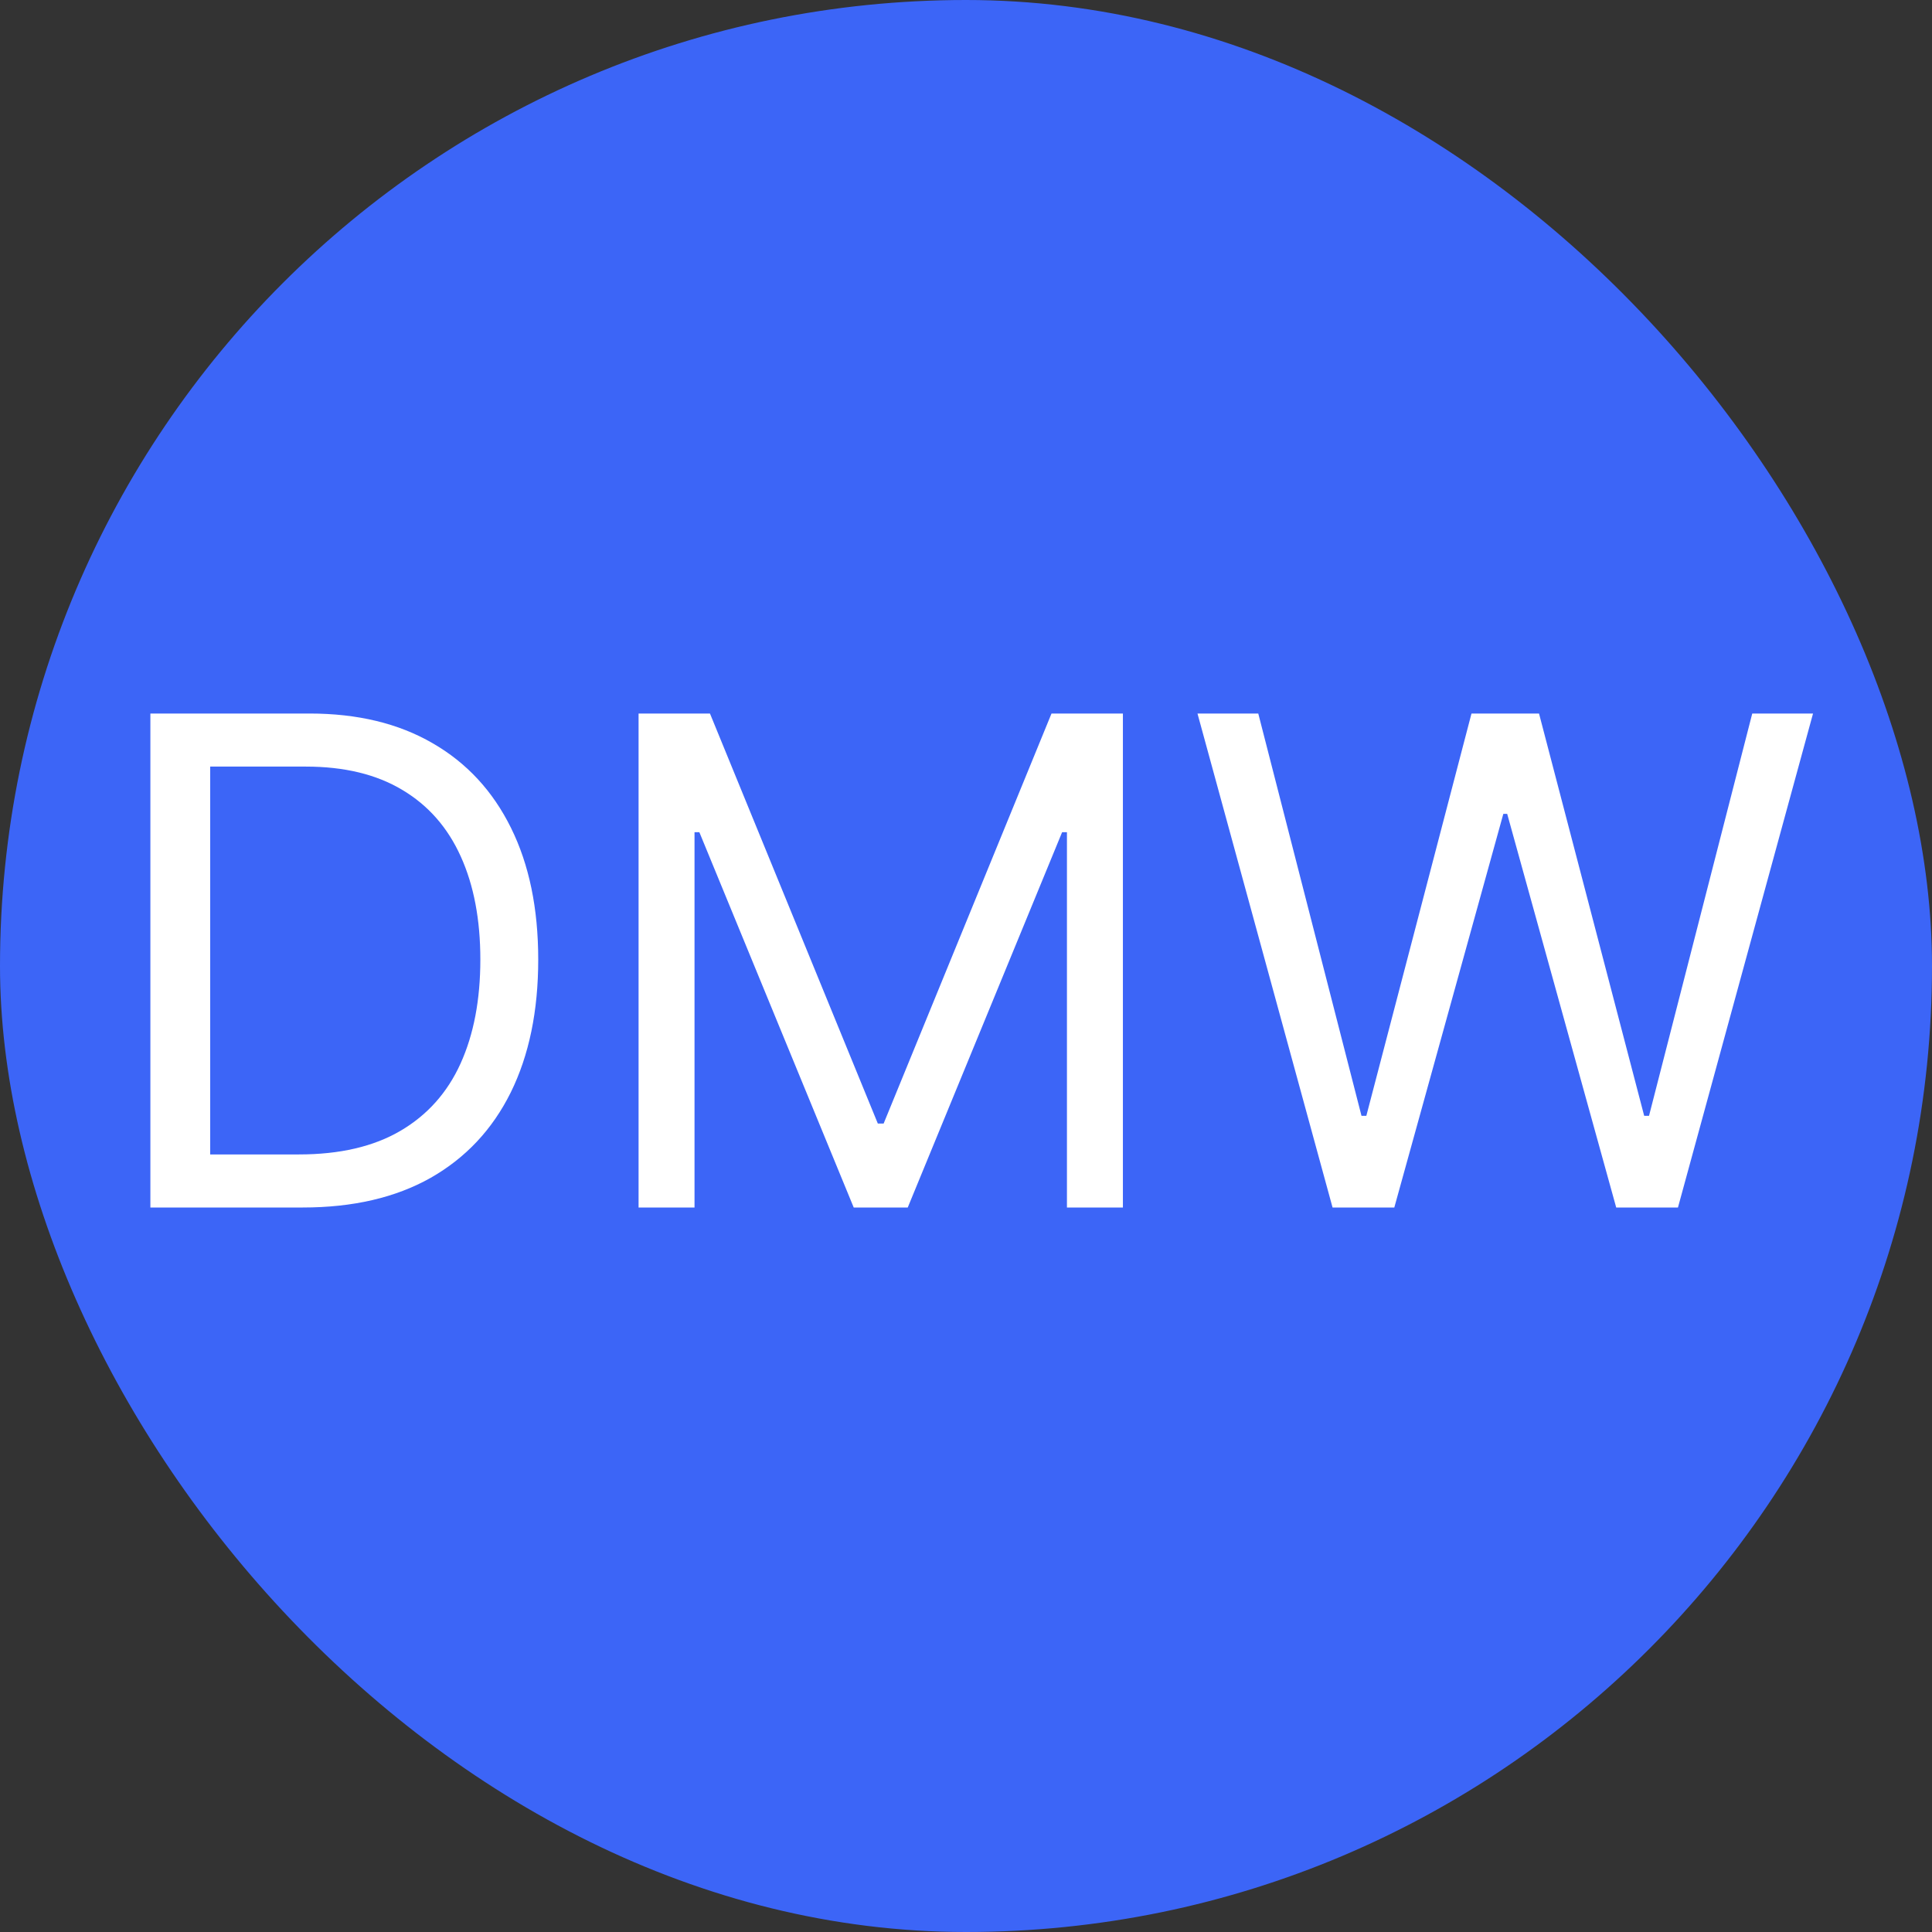 <svg width="256" height="256" viewBox="0 0 256 256" fill="none" xmlns="http://www.w3.org/2000/svg">
<rect x="0" y="0" width="256" height="256" fill="#333333" stroke="none"/>
<rect width="256" height="256" rx="128" fill="#3C65F7"/>
<path d="M40.125 160H19.926V94.546H41.02C47.369 94.546 52.803 95.856 57.32 98.477C61.837 101.076 65.299 104.815 67.707 109.695C70.114 114.553 71.318 120.369 71.318 127.145C71.318 133.963 70.104 139.833 67.675 144.755C65.246 149.656 61.709 153.427 57.064 156.069C52.419 158.69 46.773 160 40.125 160ZM27.852 152.969H39.614C45.026 152.969 49.511 151.925 53.069 149.837C56.627 147.749 59.28 144.776 61.027 140.92C62.774 137.063 63.648 132.472 63.648 127.145C63.648 121.861 62.785 117.312 61.059 113.498C59.333 109.663 56.755 106.722 53.325 104.677C49.894 102.61 45.622 101.577 40.508 101.577H27.852V152.969ZM84.614 94.546H94.074L116.318 148.878H117.085L139.33 94.546H148.79V160H141.375V110.27H140.736L120.281 160H113.122L92.668 110.27H92.028V160H84.614V94.546ZM176.571 160L158.673 94.546H166.727L180.406 147.855H181.046L194.98 94.546H203.929L217.864 147.855H218.503L232.182 94.546H240.236L222.338 160H214.156L199.71 107.841H199.199L184.753 160H176.571Z" fill="white"/>
</svg>

